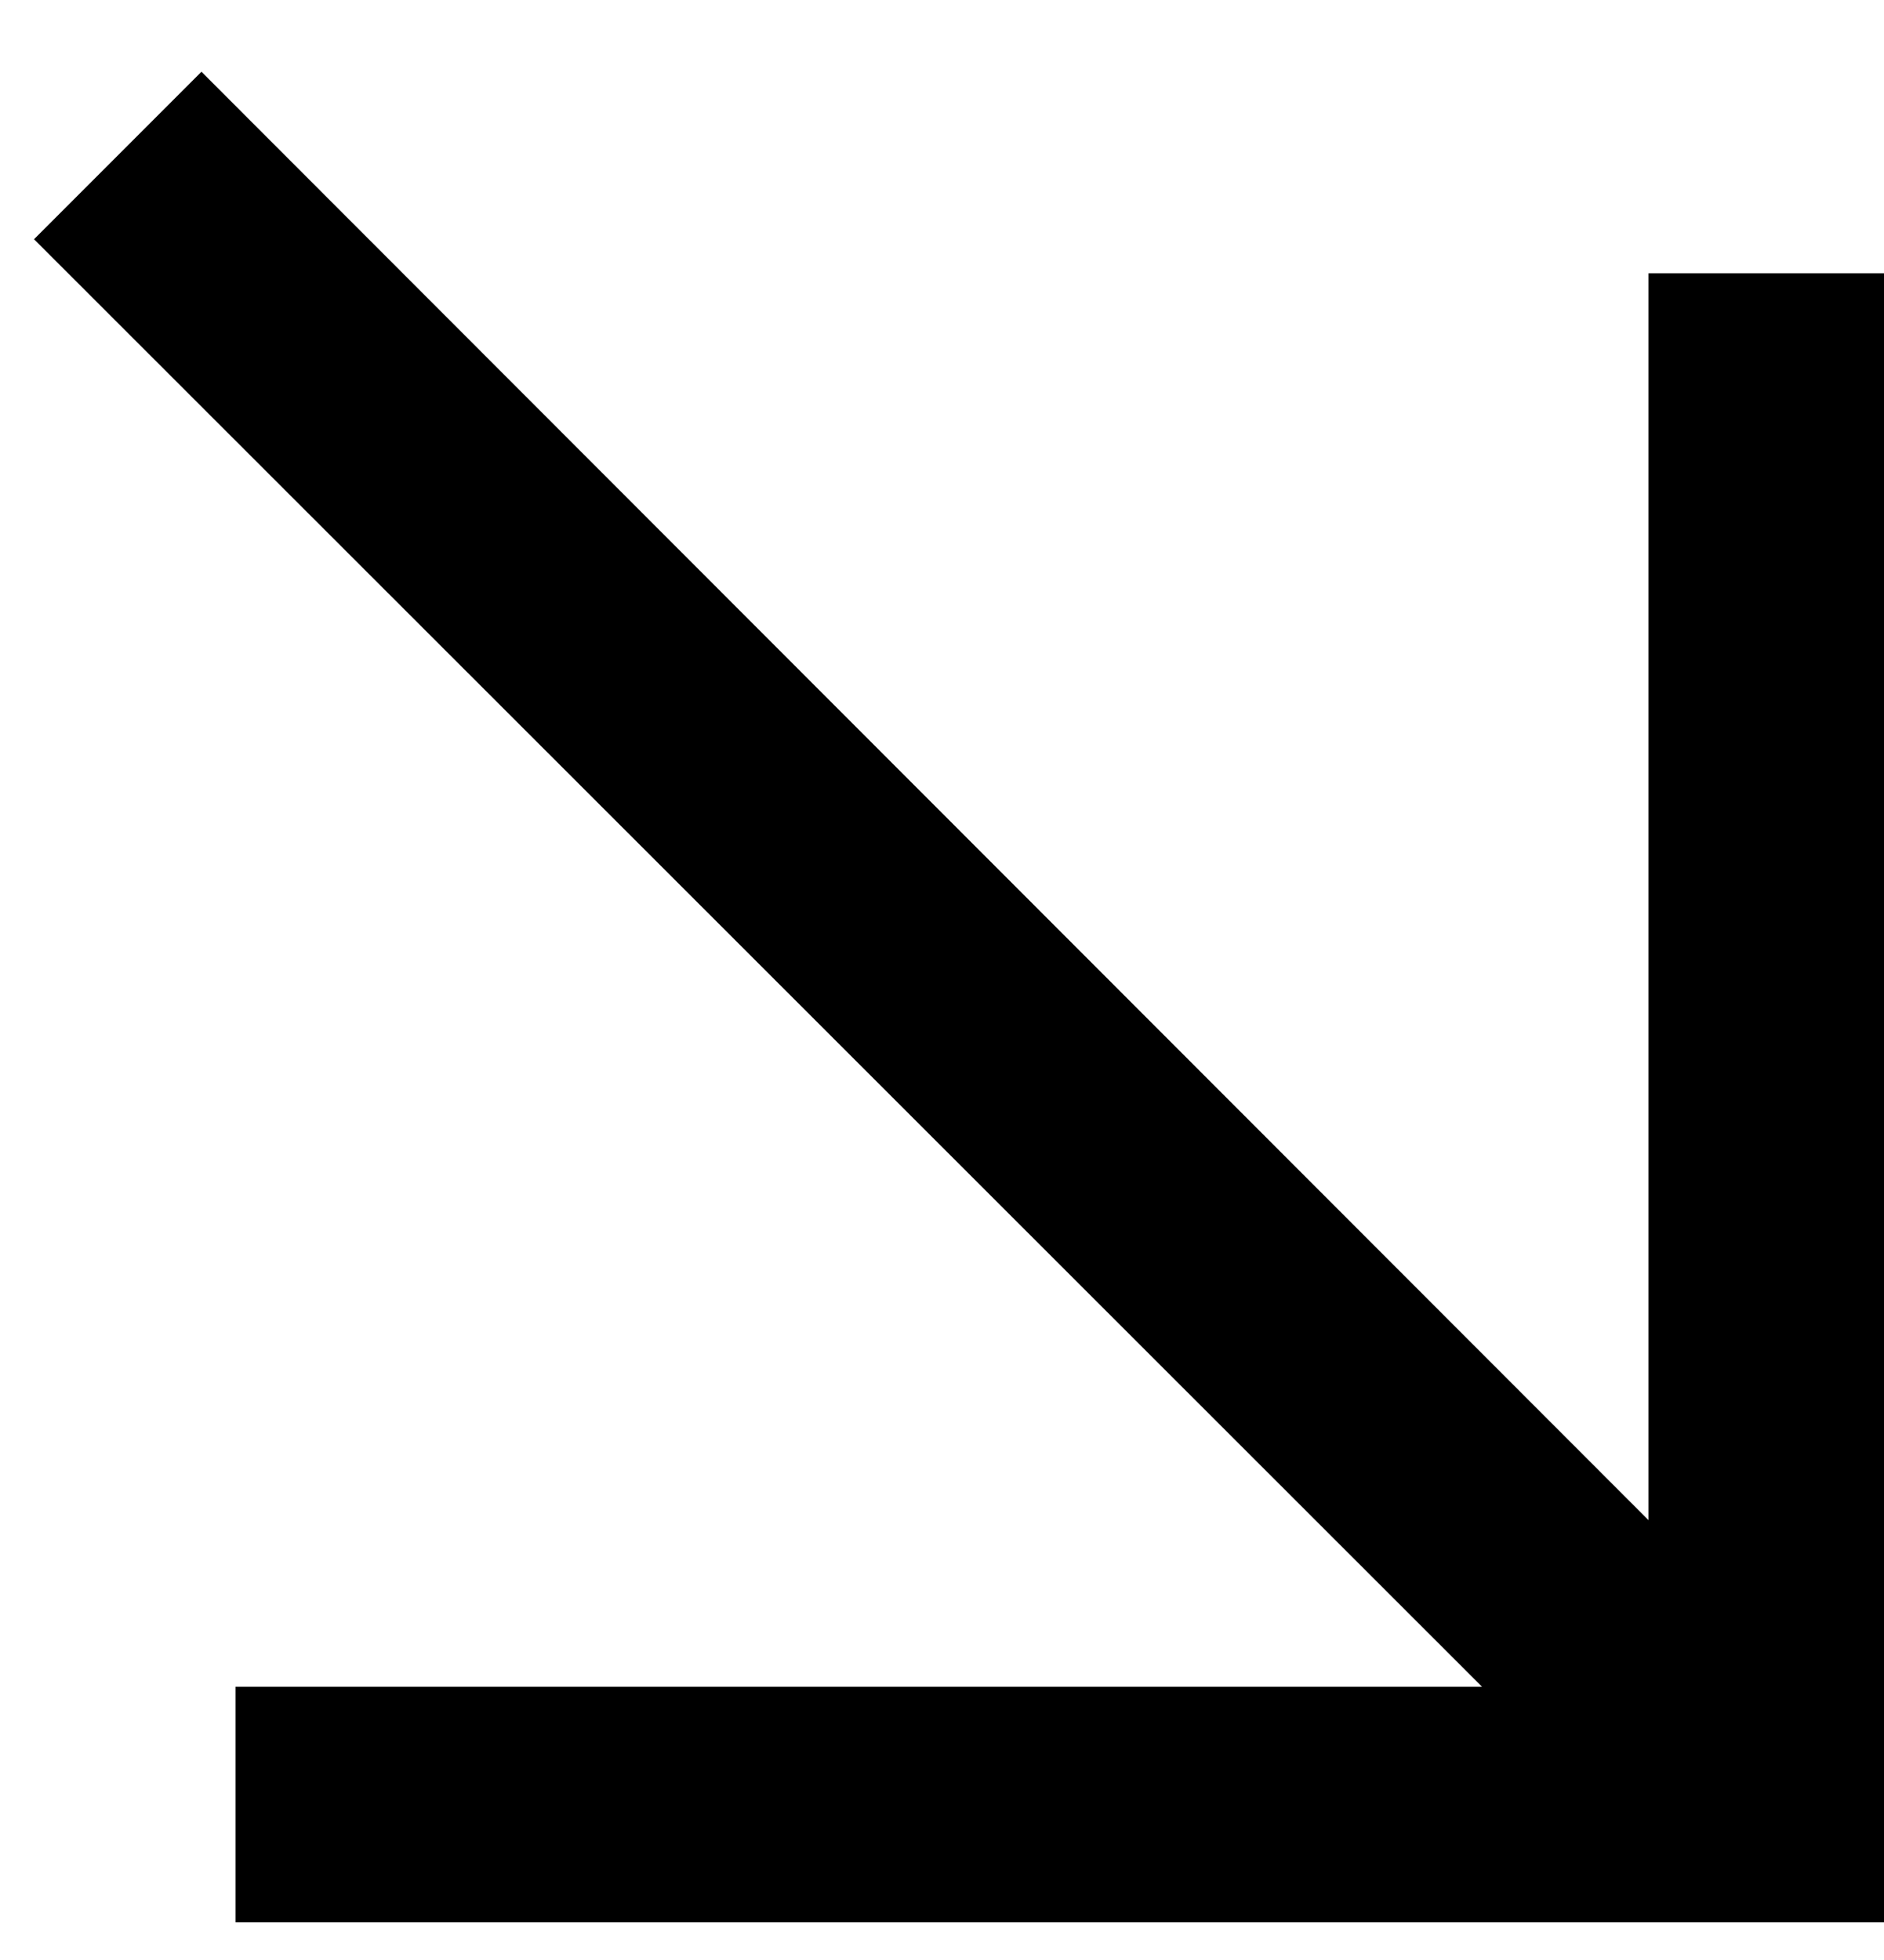               <svg
                width="50"
                height="52"
                viewBox="0 0 60 60"
                xmlns="http://www.w3.org/2000/svg"
              >
                <path
                  d="M52.5 7.5H60V60H7.5V52.5H47.197L1.084 6.416L6.416 1.084L52.5 47.197V7.5Z"
                  fill="black"
                />
              </svg>